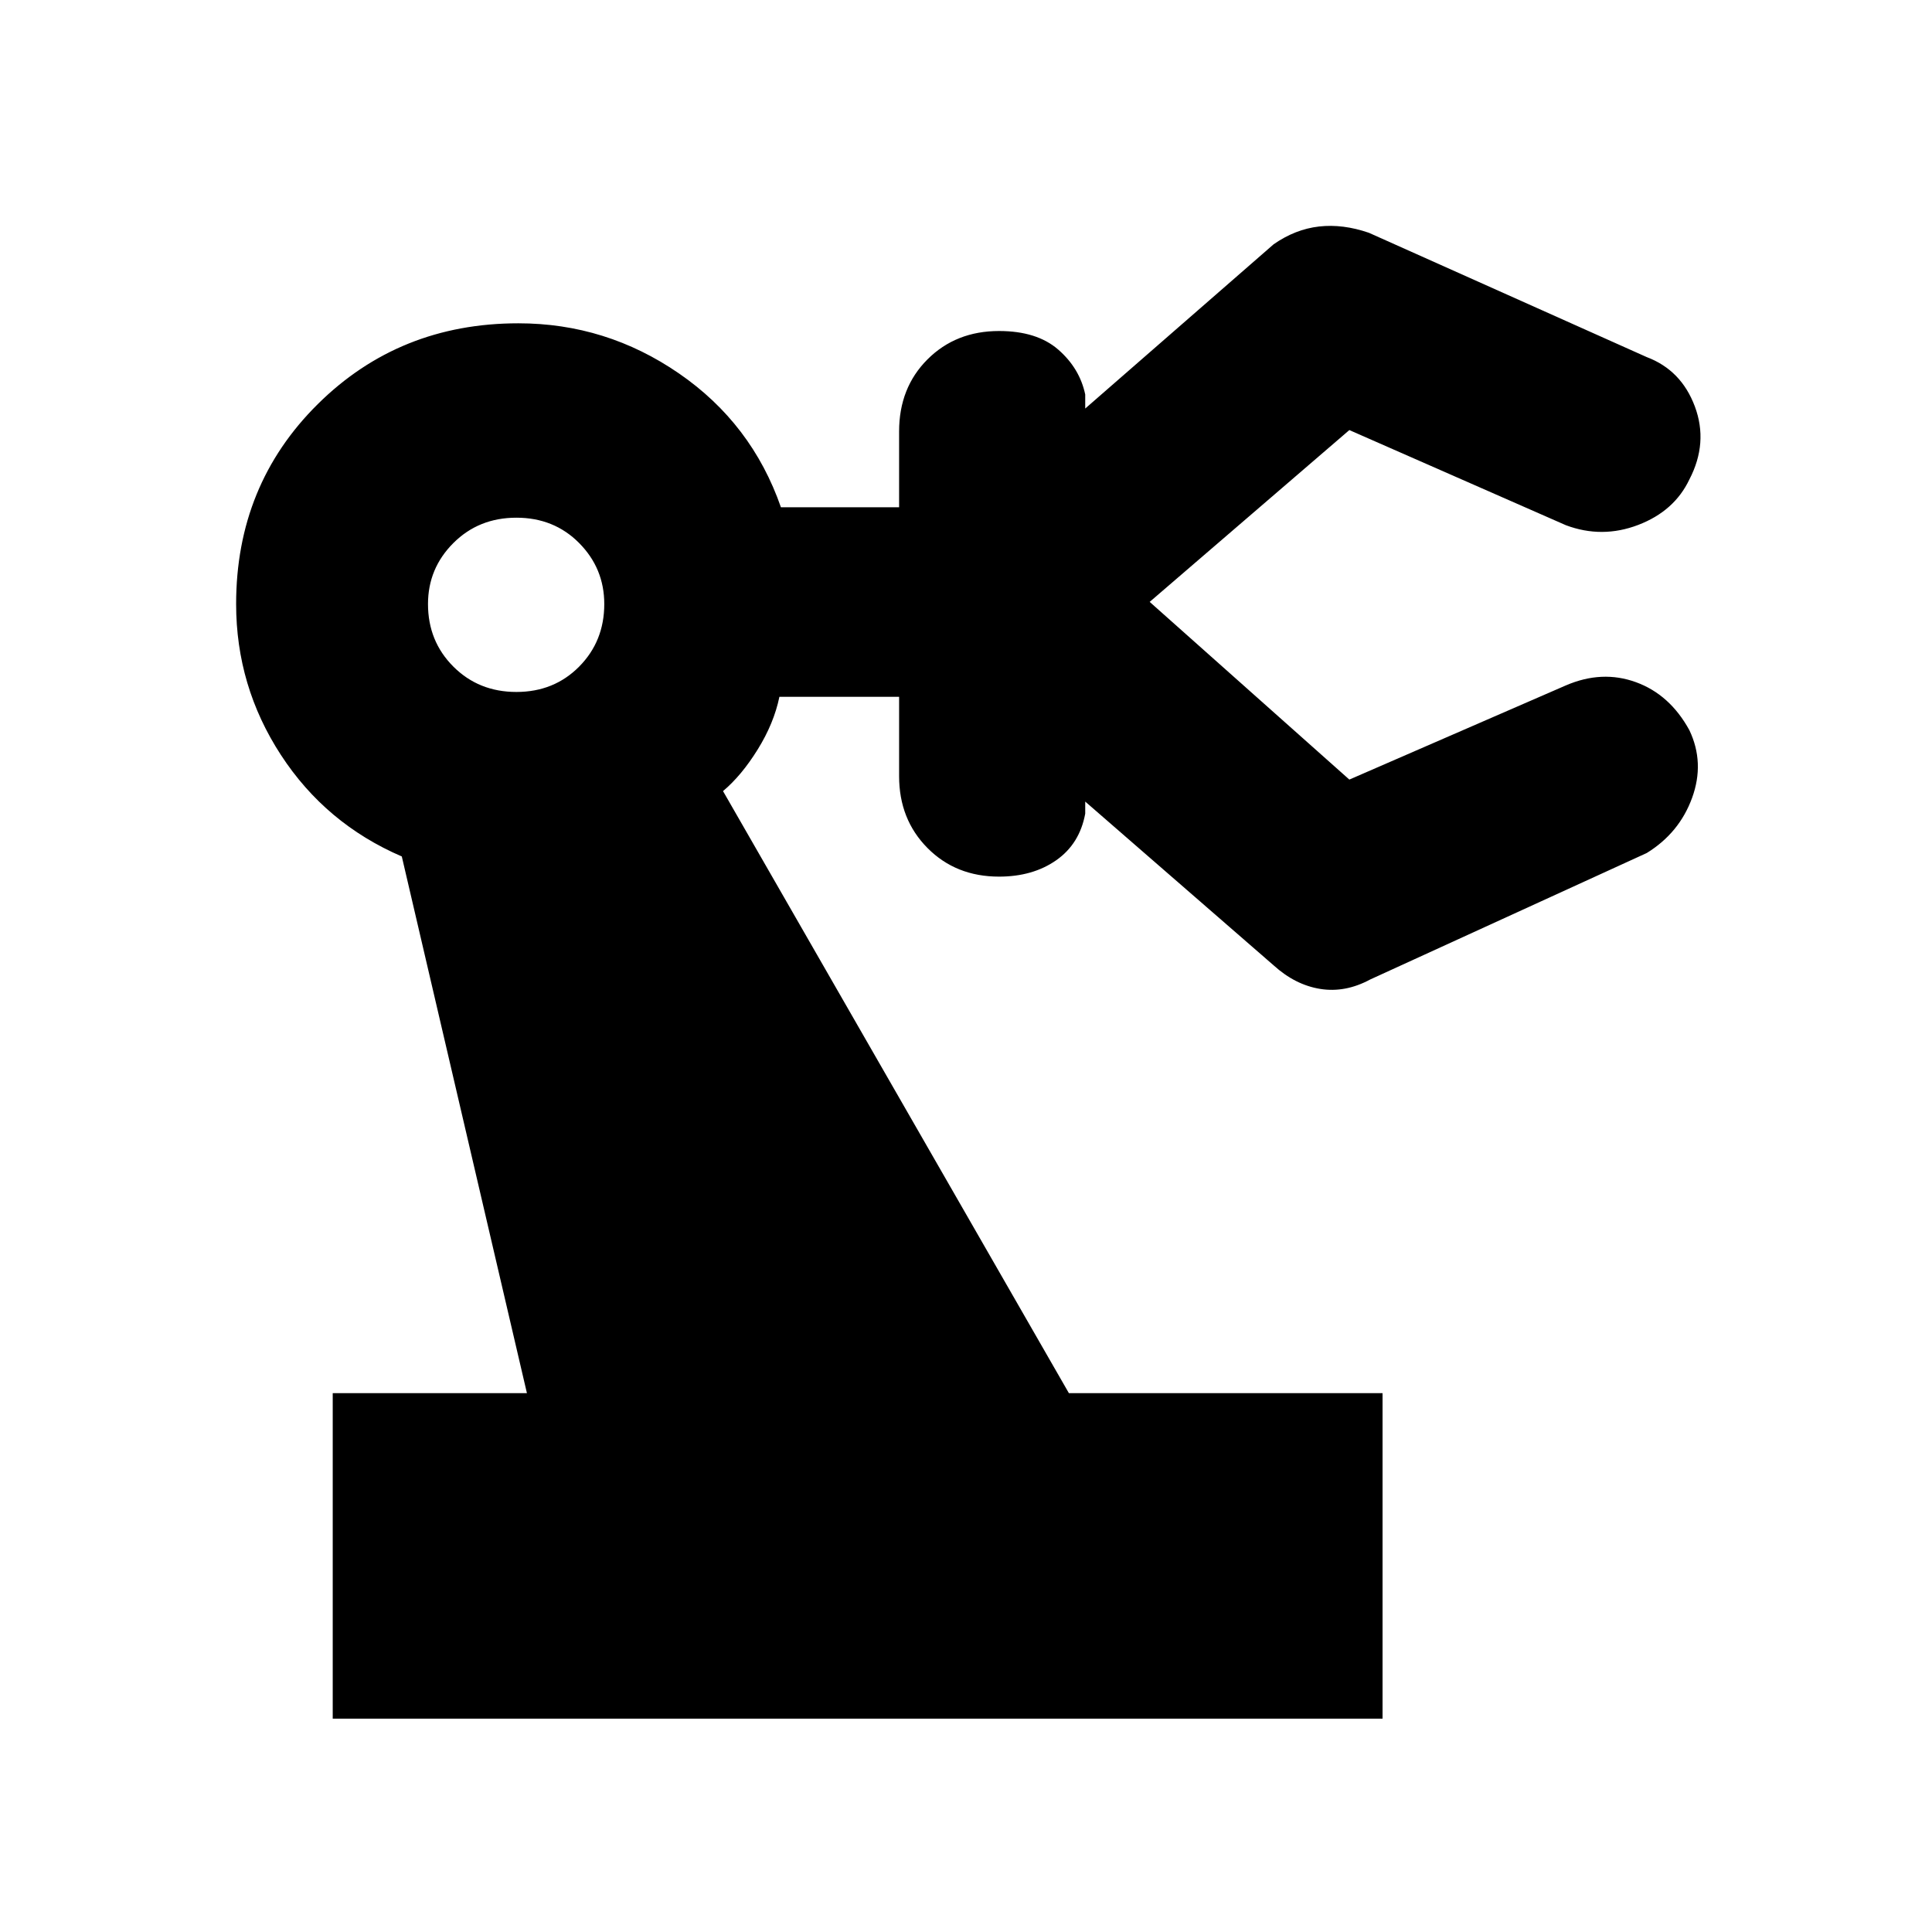 <svg xmlns="http://www.w3.org/2000/svg" height="20" viewBox="0 -960 960 960" width="20"><path d="M165.33-106v-161.74h96.5l-62.18-266.69q-37.82-16.29-60.07-50.44t-22.25-74.98q0-59.15 40.55-99.32 40.55-40.18 99.71-40.18 43.63 0 79.8 24.92 36.18 24.91 50.65 66.5h58.72v-37.68q0-21.72 14.1-35.81 14.1-14.1 35.57-14.1 18.81 0 29.43 9.26Q536.48-777 539.24-764v7l93.61-81.61q10.72-7.48 22.55-8.84 11.84-1.35 24.8 3.12l138.04 61.76q17.19 6.48 23.93 24.56 6.74 18.08-2.74 36.27-7.47 15.72-25.43 22.58-17.96 6.86-35.91.14L670.48-746.3l-102.13 87.89v-5.11l102.13 90.89 107.61-46.8q17.95-7.72 34.79-1.6 16.84 6.12 26.55 23.83 7.72 16.2 1.36 33.66-6.36 17.45-22.55 27.41l-137.33 62.8q-12.43 6.72-24.89 4.72-12.45-2-23.17-11.72l-93.61-81.37v6q-2.76 15-14.4 23.15-11.64 8.14-28.41 8.14-21.47 0-35.57-14.22-14.1-14.22-14.1-35.7v-39.43h-59.48q-2.71 13.15-10.77 26.14-8.05 12.99-17.25 20.71l171.87 299.17h155.85V-106H165.33Zm91.26-510.17q18.71 0 31.19-12.6t12.48-31.08q0-17.72-12.48-30.31-12.48-12.6-31.19-12.6-18.72 0-31.32 12.6-12.6 12.59-12.6 30.31 0 18.48 12.6 31.08 12.6 12.6 31.32 12.6Z"/></svg>